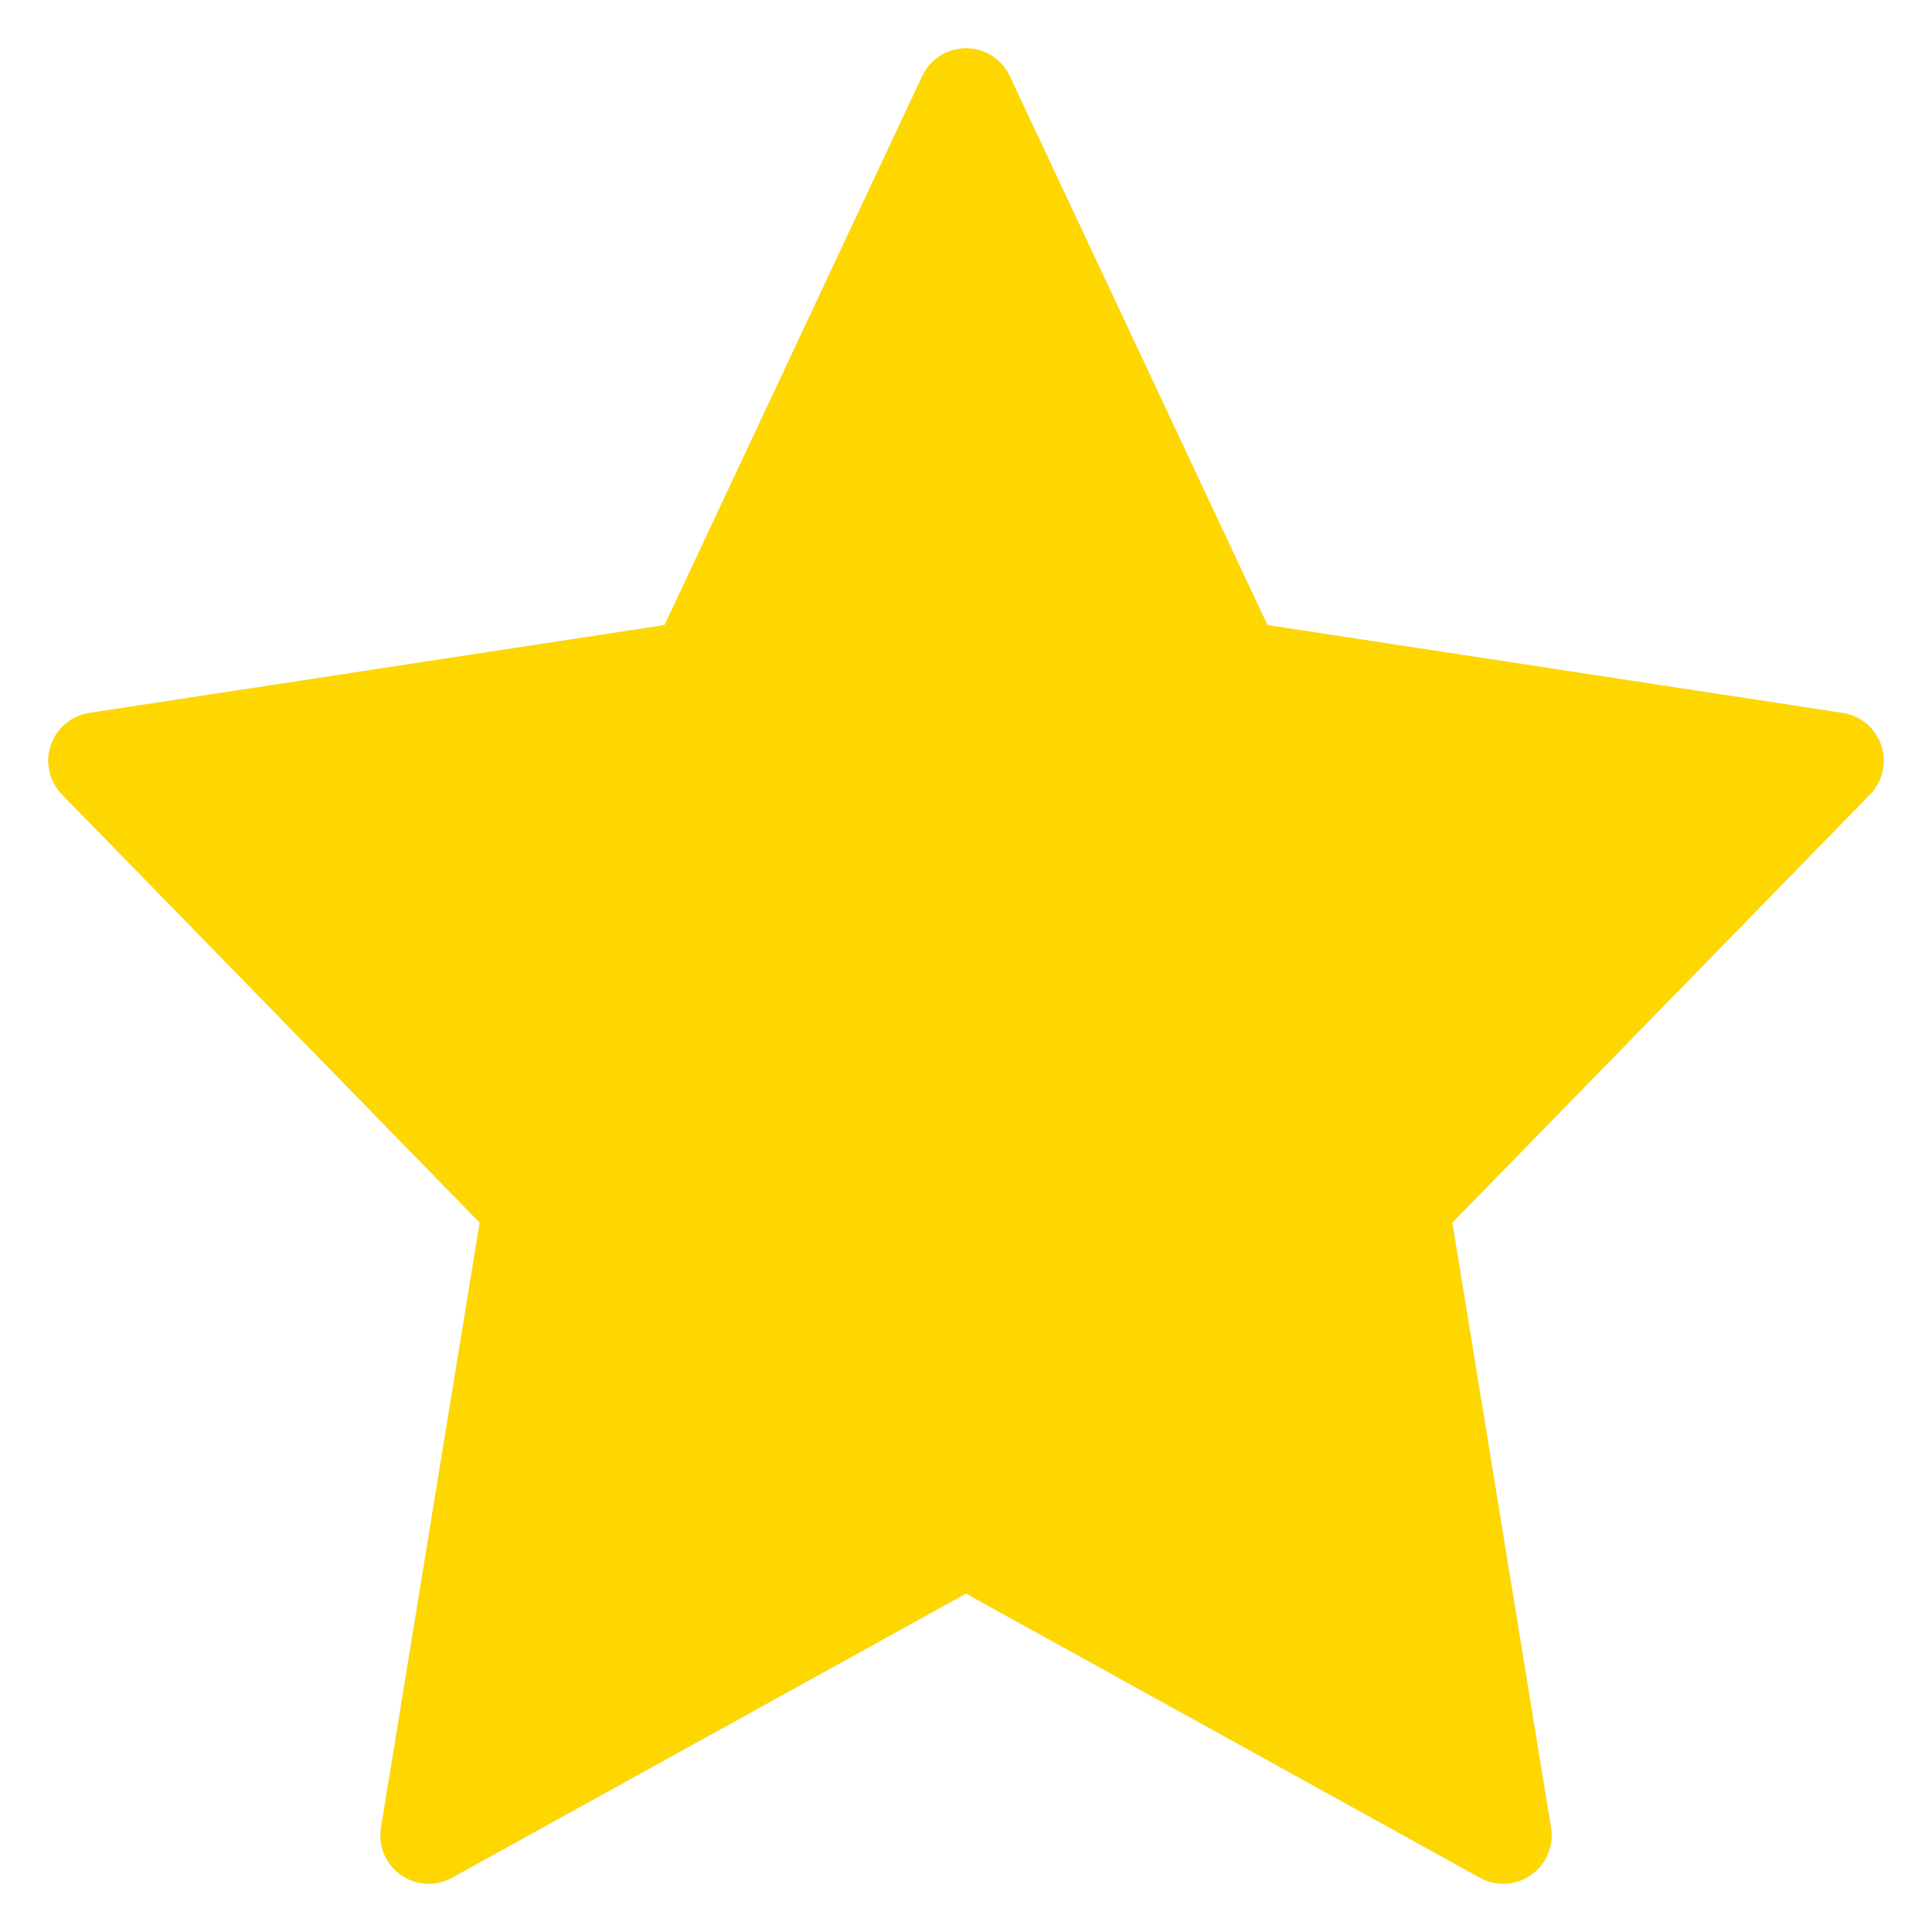 <svg width="20" height="20" viewBox="0 0 20 20" xmlns="http://www.w3.org/2000/svg">
  <!-- Nền sao xám (50% bên trái sẽ là màu vàng) -->
  <defs>
    <mask id="half-mask">
      <!-- Che nửa phải của sao bằng màu trắng (hiển thị sao màu vàng ở bên trái) -->
      <rect x="0" y="0" width="10" height="20" fill="white"/>
      <rect x="10" y="0" width="10" height="20" fill="black"/>
    </mask>
  </defs>
  
  <!-- Sao màu xám -->
  <path
    fill="#d1d5db"
    d="M10 15.925L4.438 19L5.5 12.488L1 7.875L7.219 6.925L10 1L12.781 6.925L19 7.875L14.5 12.488L15.562 19L10 15.925Z"
    stroke="#d1d5db"
    stroke-linecap="round"
    stroke-linejoin="round"
  />
  
  <!-- Sao vàng (mask để chỉ hiện nửa sao vàng) -->
  <path
    fill="#FFD700"
    d="M10 15.925L4.438 19L5.5 12.488L1 7.875L7.219 6.925L10 1L12.781 6.925L19 7.875L14.5 12.488L15.562 19L10 15.925Z"
    mask="url(#half-mask)"
    stroke="#FFD700"
    stroke-linecap="round"
    stroke-linejoin="round"
  />
</svg>

